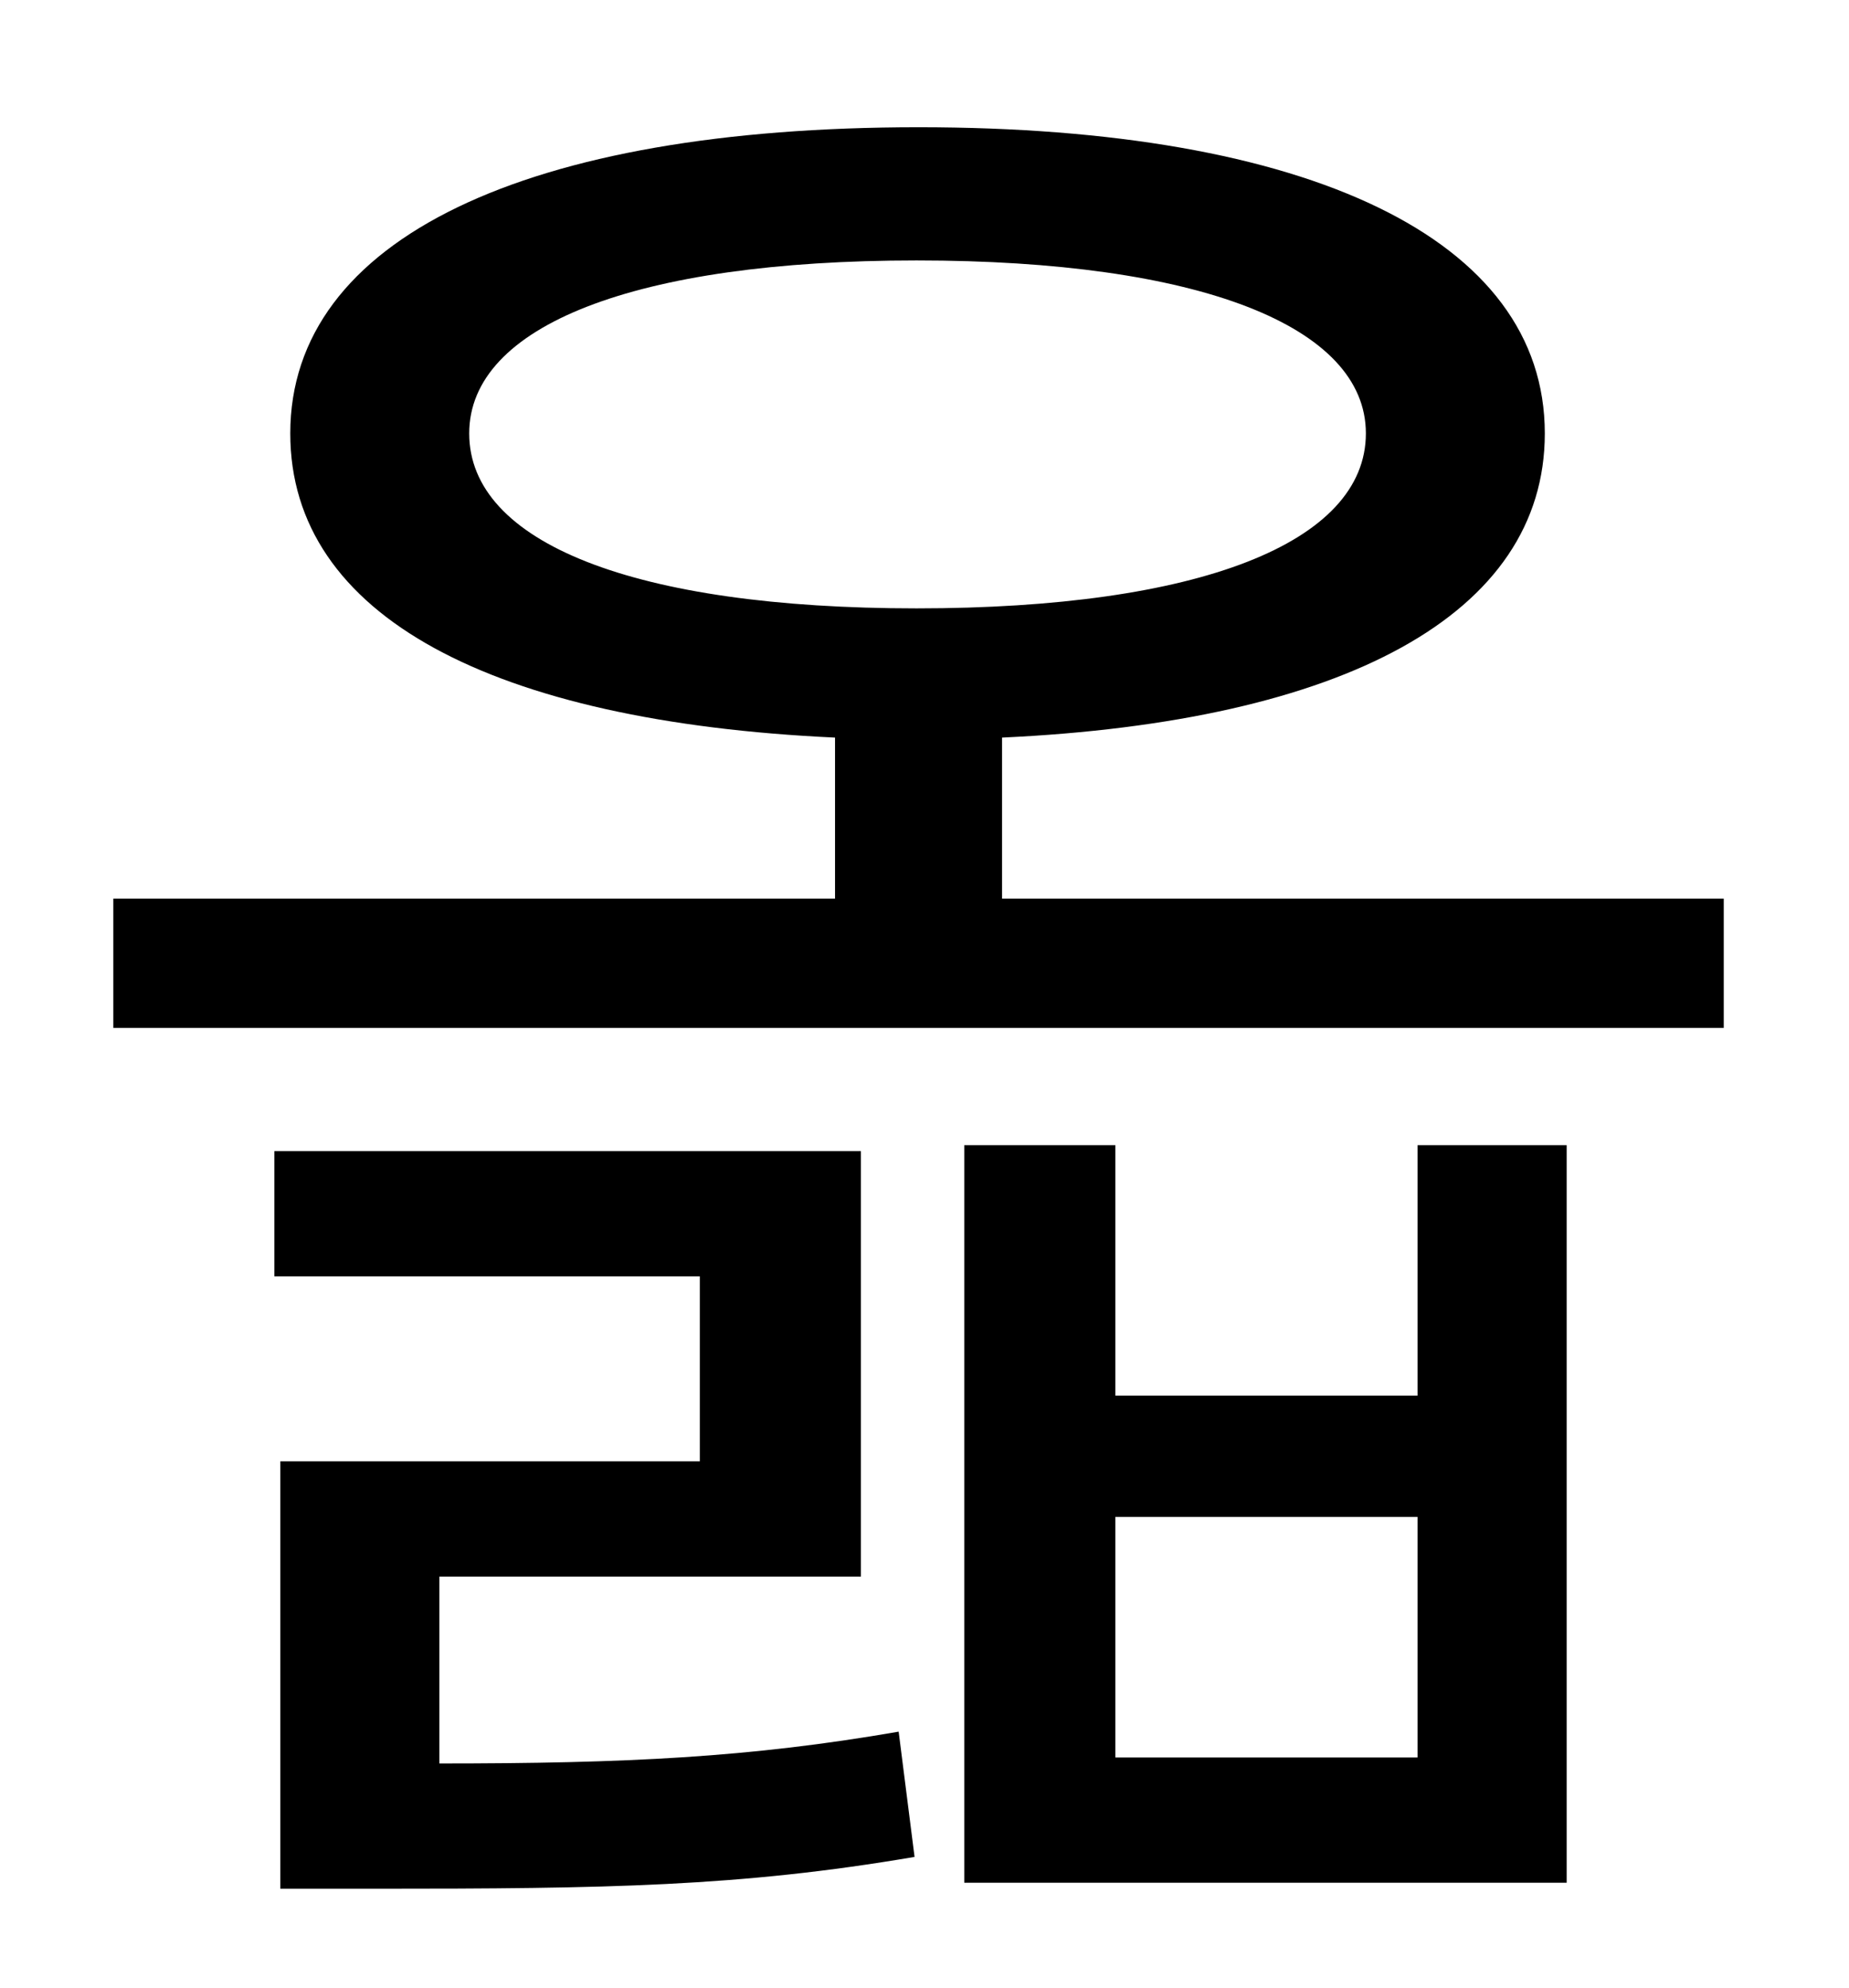 <?xml version="1.0" standalone="no"?>
<!DOCTYPE svg PUBLIC "-//W3C//DTD SVG 1.1//EN" "http://www.w3.org/Graphics/SVG/1.1/DTD/svg11.dtd" >
<svg xmlns="http://www.w3.org/2000/svg" xmlns:xlink="http://www.w3.org/1999/xlink" version="1.1" viewBox="-10 0 930 1000">
   <path fill="currentColor"
d="M211 793v94c94 0 156 -3 231 -16l8 63c-88 15 -155 16 -271 16h-48v-215h211v-93h-214v-63h295v214h-212zM703 884v-121h-152v121h152zM703 702v-126h75v371h-303v-371h76v126h152zM226 218c0 55 83 88 225 88s226 -33 226 -88c0 -54 -84 -87 -226 -87s-225 33 -225 87z
M494 452h363v65h-810v-65h363v-81c-172 -8 -274 -61 -274 -153c0 -98 119 -154 316 -154c196 0 315 56 315 154c0 91 -101 145 -273 153v81z" />
</svg>
